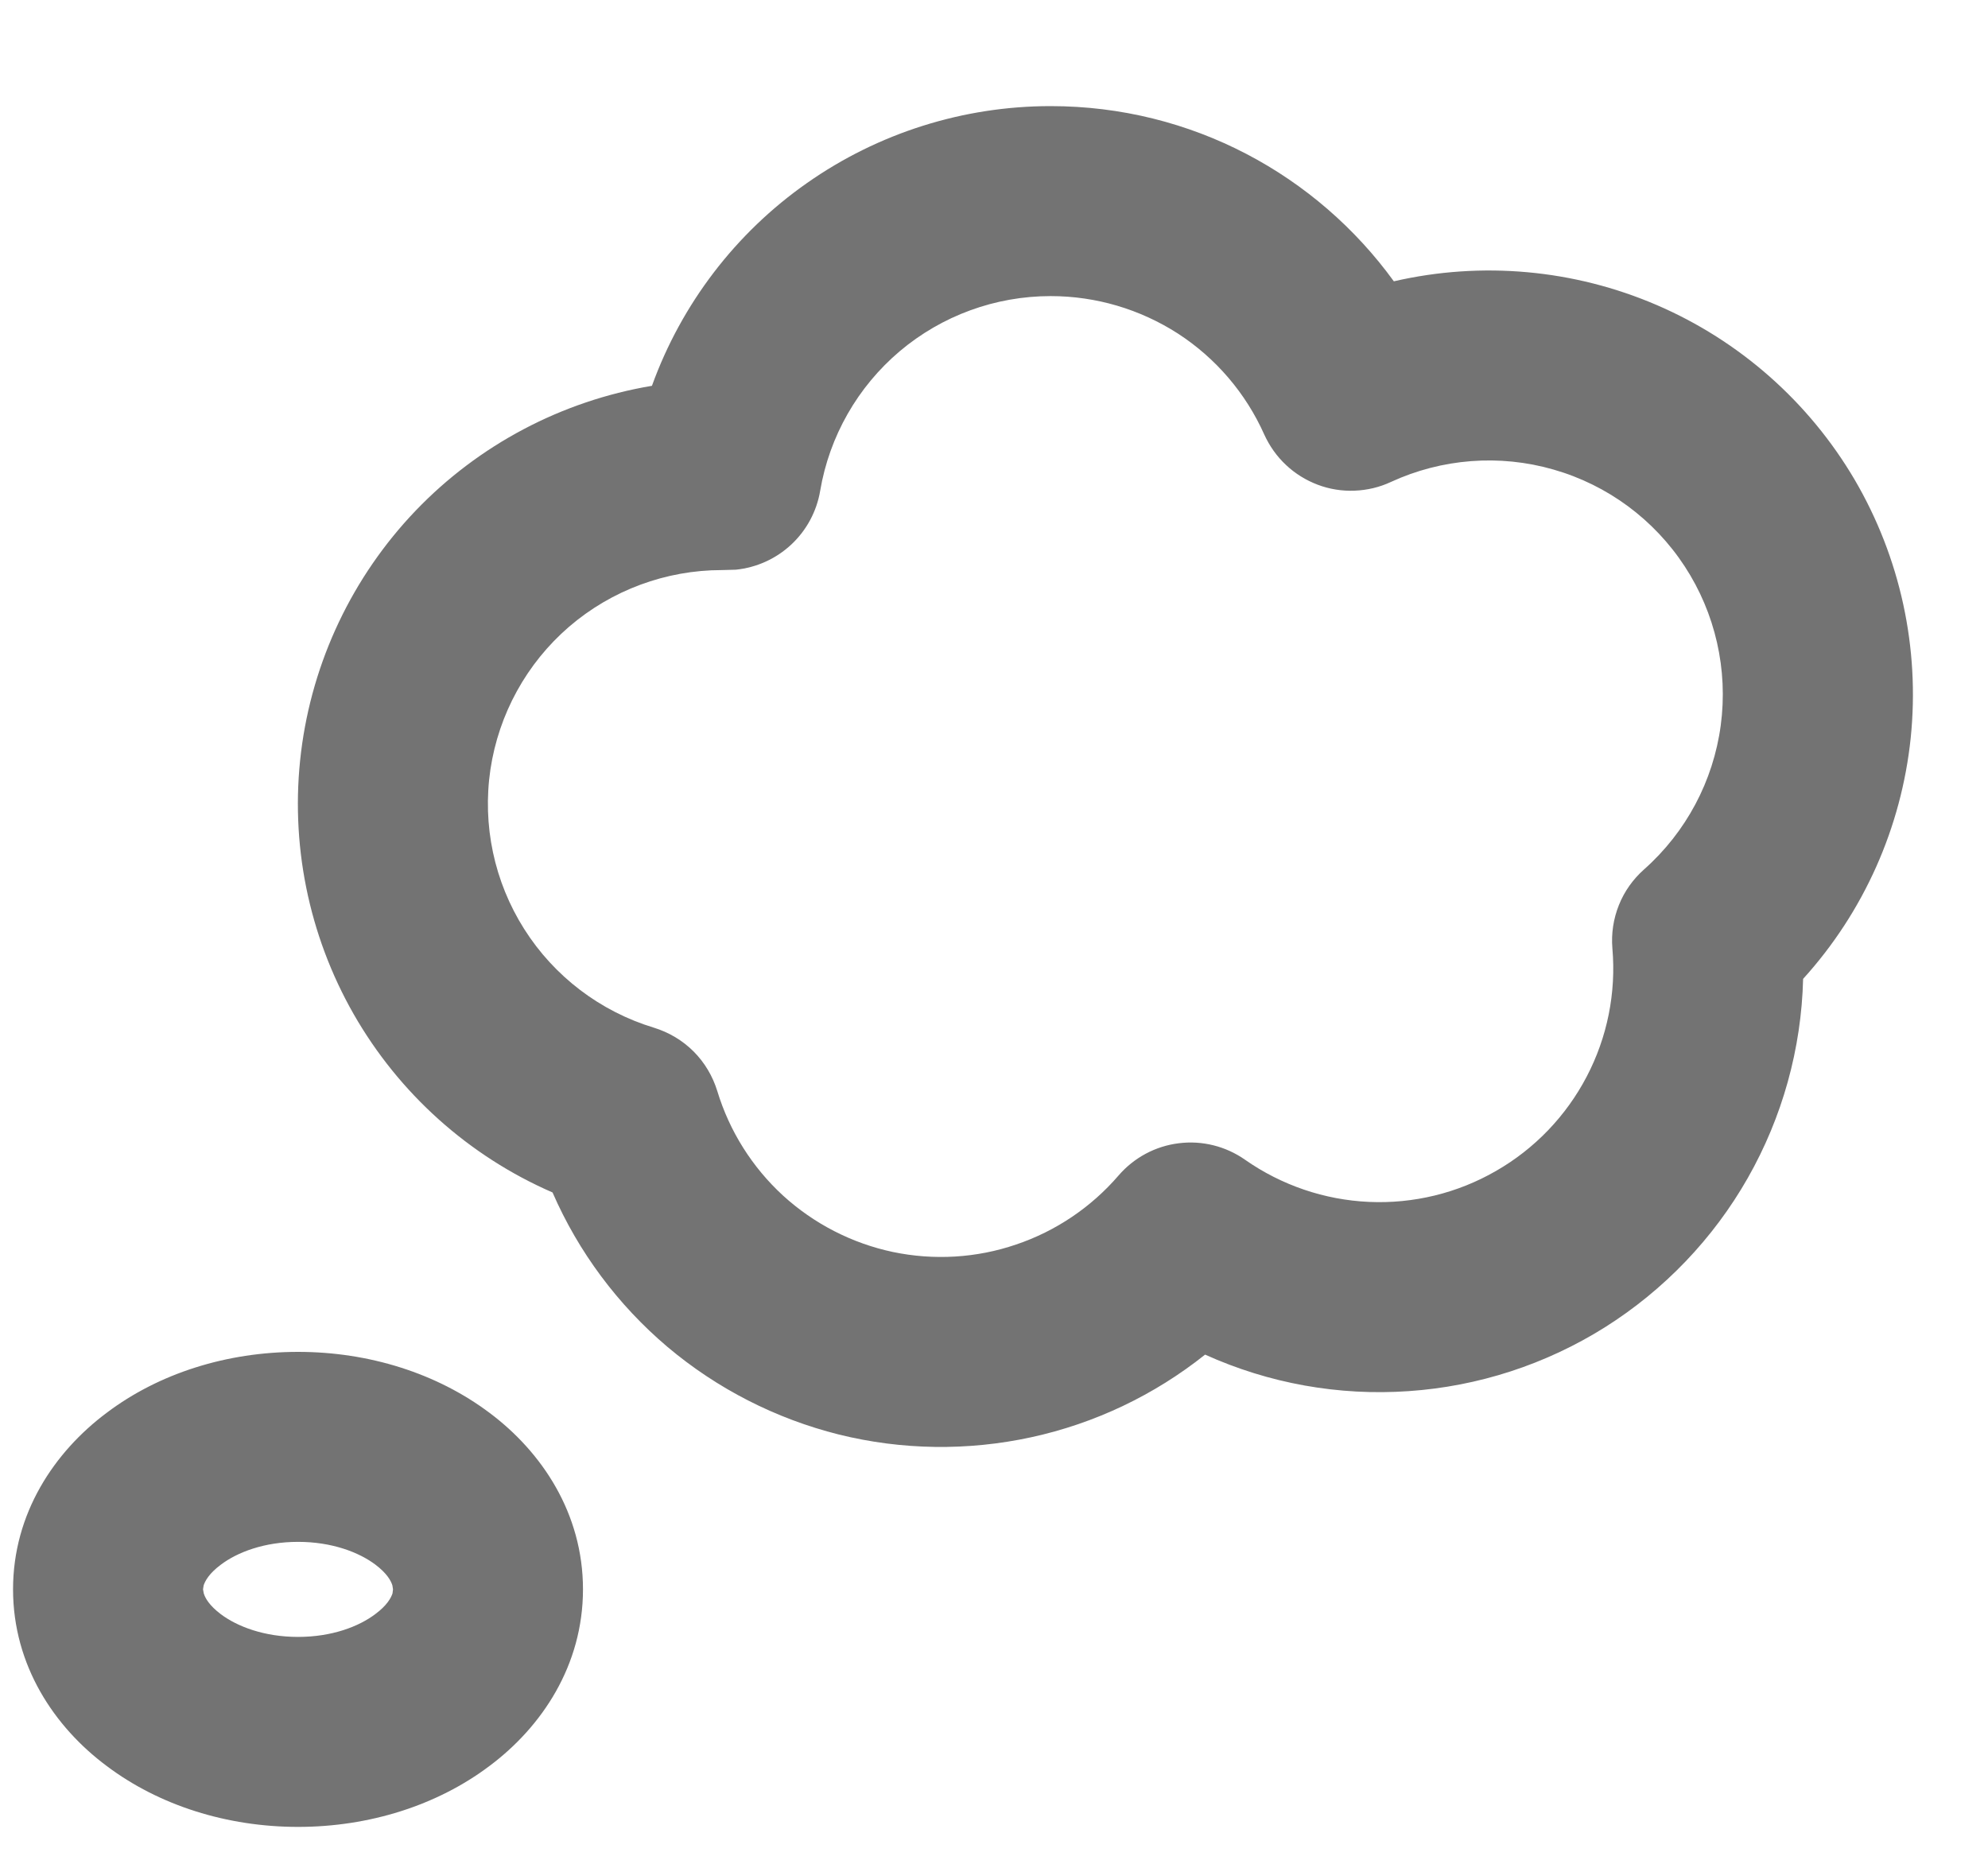 <svg width="16" height="15" viewBox="0 0 16 15" fill="none" xmlns="http://www.w3.org/2000/svg">
<path fill-rule="evenodd" clip-rule="evenodd" d="M2.399 10.88C2.971 10.88 3.517 11.053 3.939 11.37C4.361 11.685 4.692 12.18 4.692 12.791C4.692 13.403 4.361 13.898 3.939 14.213C3.518 14.53 2.971 14.703 2.399 14.703C1.827 14.703 1.28 14.53 0.859 14.213C0.437 13.899 0.105 13.403 0.105 12.791C0.105 12.18 0.437 11.685 0.859 11.37C1.28 11.052 1.827 10.88 2.399 10.88ZM2.399 12.409C2.126 12.409 1.909 12.493 1.777 12.593C1.683 12.663 1.651 12.723 1.639 12.759L1.634 12.791L1.64 12.824C1.651 12.86 1.683 12.92 1.777 12.991C1.909 13.09 2.126 13.174 2.399 13.174C2.672 13.174 2.889 13.09 3.021 12.99C3.115 12.92 3.147 12.86 3.159 12.824L3.163 12.791L3.158 12.759C3.147 12.723 3.115 12.663 3.021 12.592C2.889 12.493 2.672 12.409 2.399 12.409ZM8.456 0.854C9.593 0.854 10.599 1.41 11.218 2.264C11.926 2.101 12.667 2.168 13.334 2.455C14.001 2.742 14.559 3.235 14.927 3.861C15.294 4.488 15.452 5.215 15.378 5.938C15.303 6.66 15 7.34 14.512 7.878C14.498 8.441 14.345 8.991 14.067 9.48C13.789 9.969 13.393 10.382 12.917 10.682C12.441 10.981 11.897 11.158 11.336 11.196C10.774 11.235 10.212 11.134 9.699 10.902C9.29 11.228 8.811 11.456 8.3 11.567C7.789 11.678 7.259 11.671 6.751 11.545C6.244 11.418 5.772 11.177 5.372 10.84C4.973 10.502 4.656 10.077 4.447 9.597C3.773 9.304 3.211 8.8 2.846 8.161C2.482 7.523 2.333 6.783 2.423 6.053C2.513 5.323 2.837 4.641 3.345 4.11C3.854 3.579 4.521 3.227 5.247 3.105C5.485 2.446 5.921 1.875 6.495 1.473C7.069 1.07 7.754 0.854 8.455 0.854H8.456ZM8.456 2.383C8.011 2.383 7.581 2.54 7.241 2.827C6.902 3.114 6.675 3.512 6.601 3.95C6.573 4.116 6.491 4.268 6.369 4.382C6.246 4.497 6.089 4.568 5.922 4.585L5.81 4.588C5.359 4.588 4.922 4.75 4.58 5.044C4.238 5.339 4.014 5.747 3.947 6.193C3.881 6.64 3.977 7.095 4.219 7.477C4.46 7.858 4.831 8.14 5.263 8.271C5.383 8.308 5.493 8.373 5.582 8.462C5.671 8.551 5.736 8.661 5.773 8.781C5.871 9.104 6.054 9.394 6.302 9.622C6.551 9.849 6.856 10.006 7.186 10.076C7.516 10.145 7.859 10.125 8.178 10.016C8.498 9.908 8.782 9.716 9.002 9.461C9.126 9.317 9.299 9.224 9.487 9.201C9.675 9.177 9.866 9.225 10.021 9.334C10.314 9.539 10.66 9.657 11.018 9.673C11.375 9.689 11.73 9.603 12.04 9.424C12.351 9.246 12.604 8.982 12.77 8.665C12.936 8.348 13.008 7.99 12.977 7.633C12.967 7.514 12.985 7.395 13.029 7.285C13.073 7.174 13.143 7.076 13.232 6.997C13.57 6.697 13.789 6.286 13.849 5.838C13.909 5.391 13.806 4.936 13.559 4.558C13.312 4.18 12.937 3.903 12.503 3.779C12.069 3.654 11.604 3.69 11.194 3.879C11.102 3.922 11.003 3.945 10.902 3.949C10.801 3.953 10.7 3.937 10.605 3.901C10.51 3.865 10.423 3.811 10.35 3.742C10.276 3.673 10.217 3.589 10.175 3.497C10.027 3.165 9.786 2.883 9.481 2.685C9.175 2.488 8.82 2.383 8.456 2.383Z" fill="#737373"/>
</svg>

